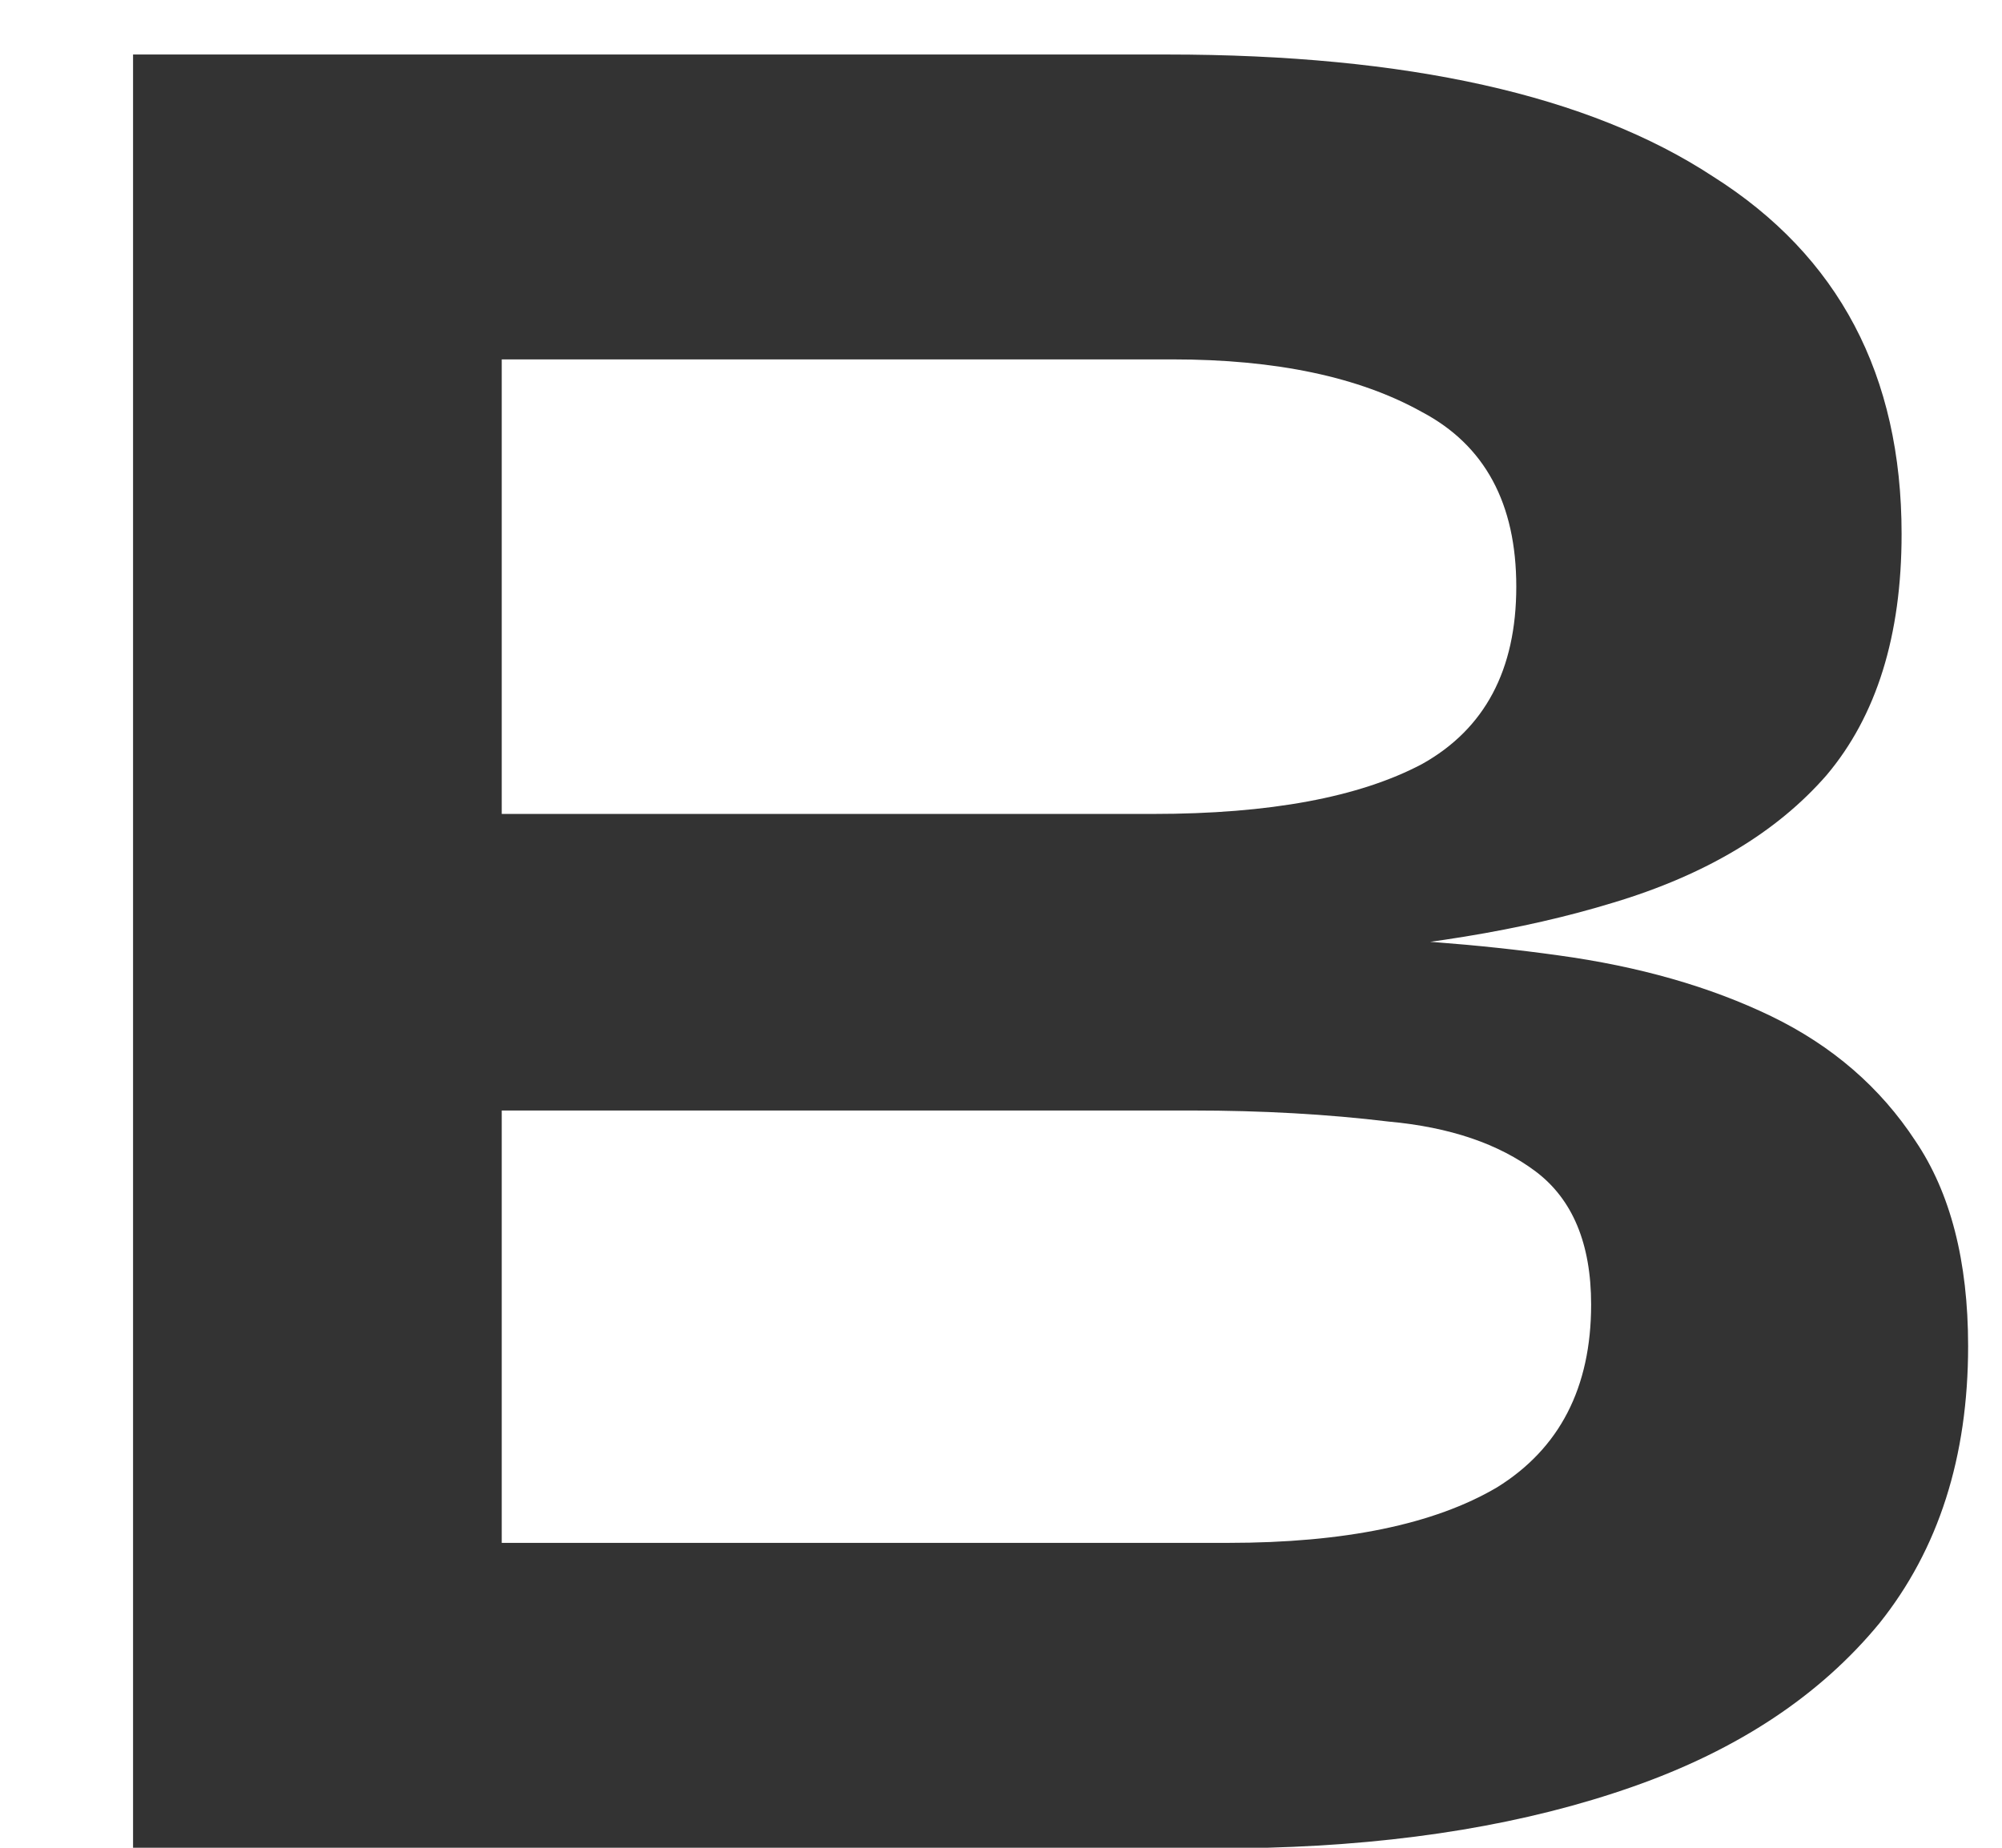 <svg width="13" height="12" viewBox="0 0 13 12" fill="none" xmlns="http://www.w3.org/2000/svg">
<path d="M0.864 12V0.354H7.578C9.138 0.354 10.319 0.618 11.123 1.146C11.94 1.662 12.348 2.436 12.348 3.468C12.348 4.128 12.185 4.65 11.861 5.034C11.537 5.406 11.075 5.682 10.476 5.862C9.888 6.042 9.192 6.156 8.388 6.204L8.46 6.078C9.048 6.09 9.6 6.132 10.116 6.204C10.643 6.276 11.105 6.408 11.502 6.6C11.898 6.792 12.21 7.062 12.438 7.41C12.665 7.746 12.78 8.19 12.78 8.742C12.78 9.462 12.588 10.062 12.204 10.542C11.819 11.01 11.286 11.364 10.601 11.604C9.918 11.844 9.126 11.976 8.226 12H0.864ZM3.258 10.02H7.974C8.73 10.02 9.312 9.9 9.72 9.66C10.127 9.408 10.332 9.012 10.332 8.472C10.332 8.076 10.211 7.788 9.972 7.608C9.732 7.428 9.414 7.32 9.018 7.284C8.622 7.236 8.196 7.212 7.74 7.212H3.258V10.02ZM3.258 5.286H7.488C8.244 5.286 8.826 5.178 9.234 4.962C9.642 4.734 9.846 4.35 9.846 3.81C9.846 3.27 9.642 2.892 9.234 2.676C8.826 2.448 8.286 2.334 7.614 2.334H3.258V5.286Z" fill="#333333"/>
</svg>

